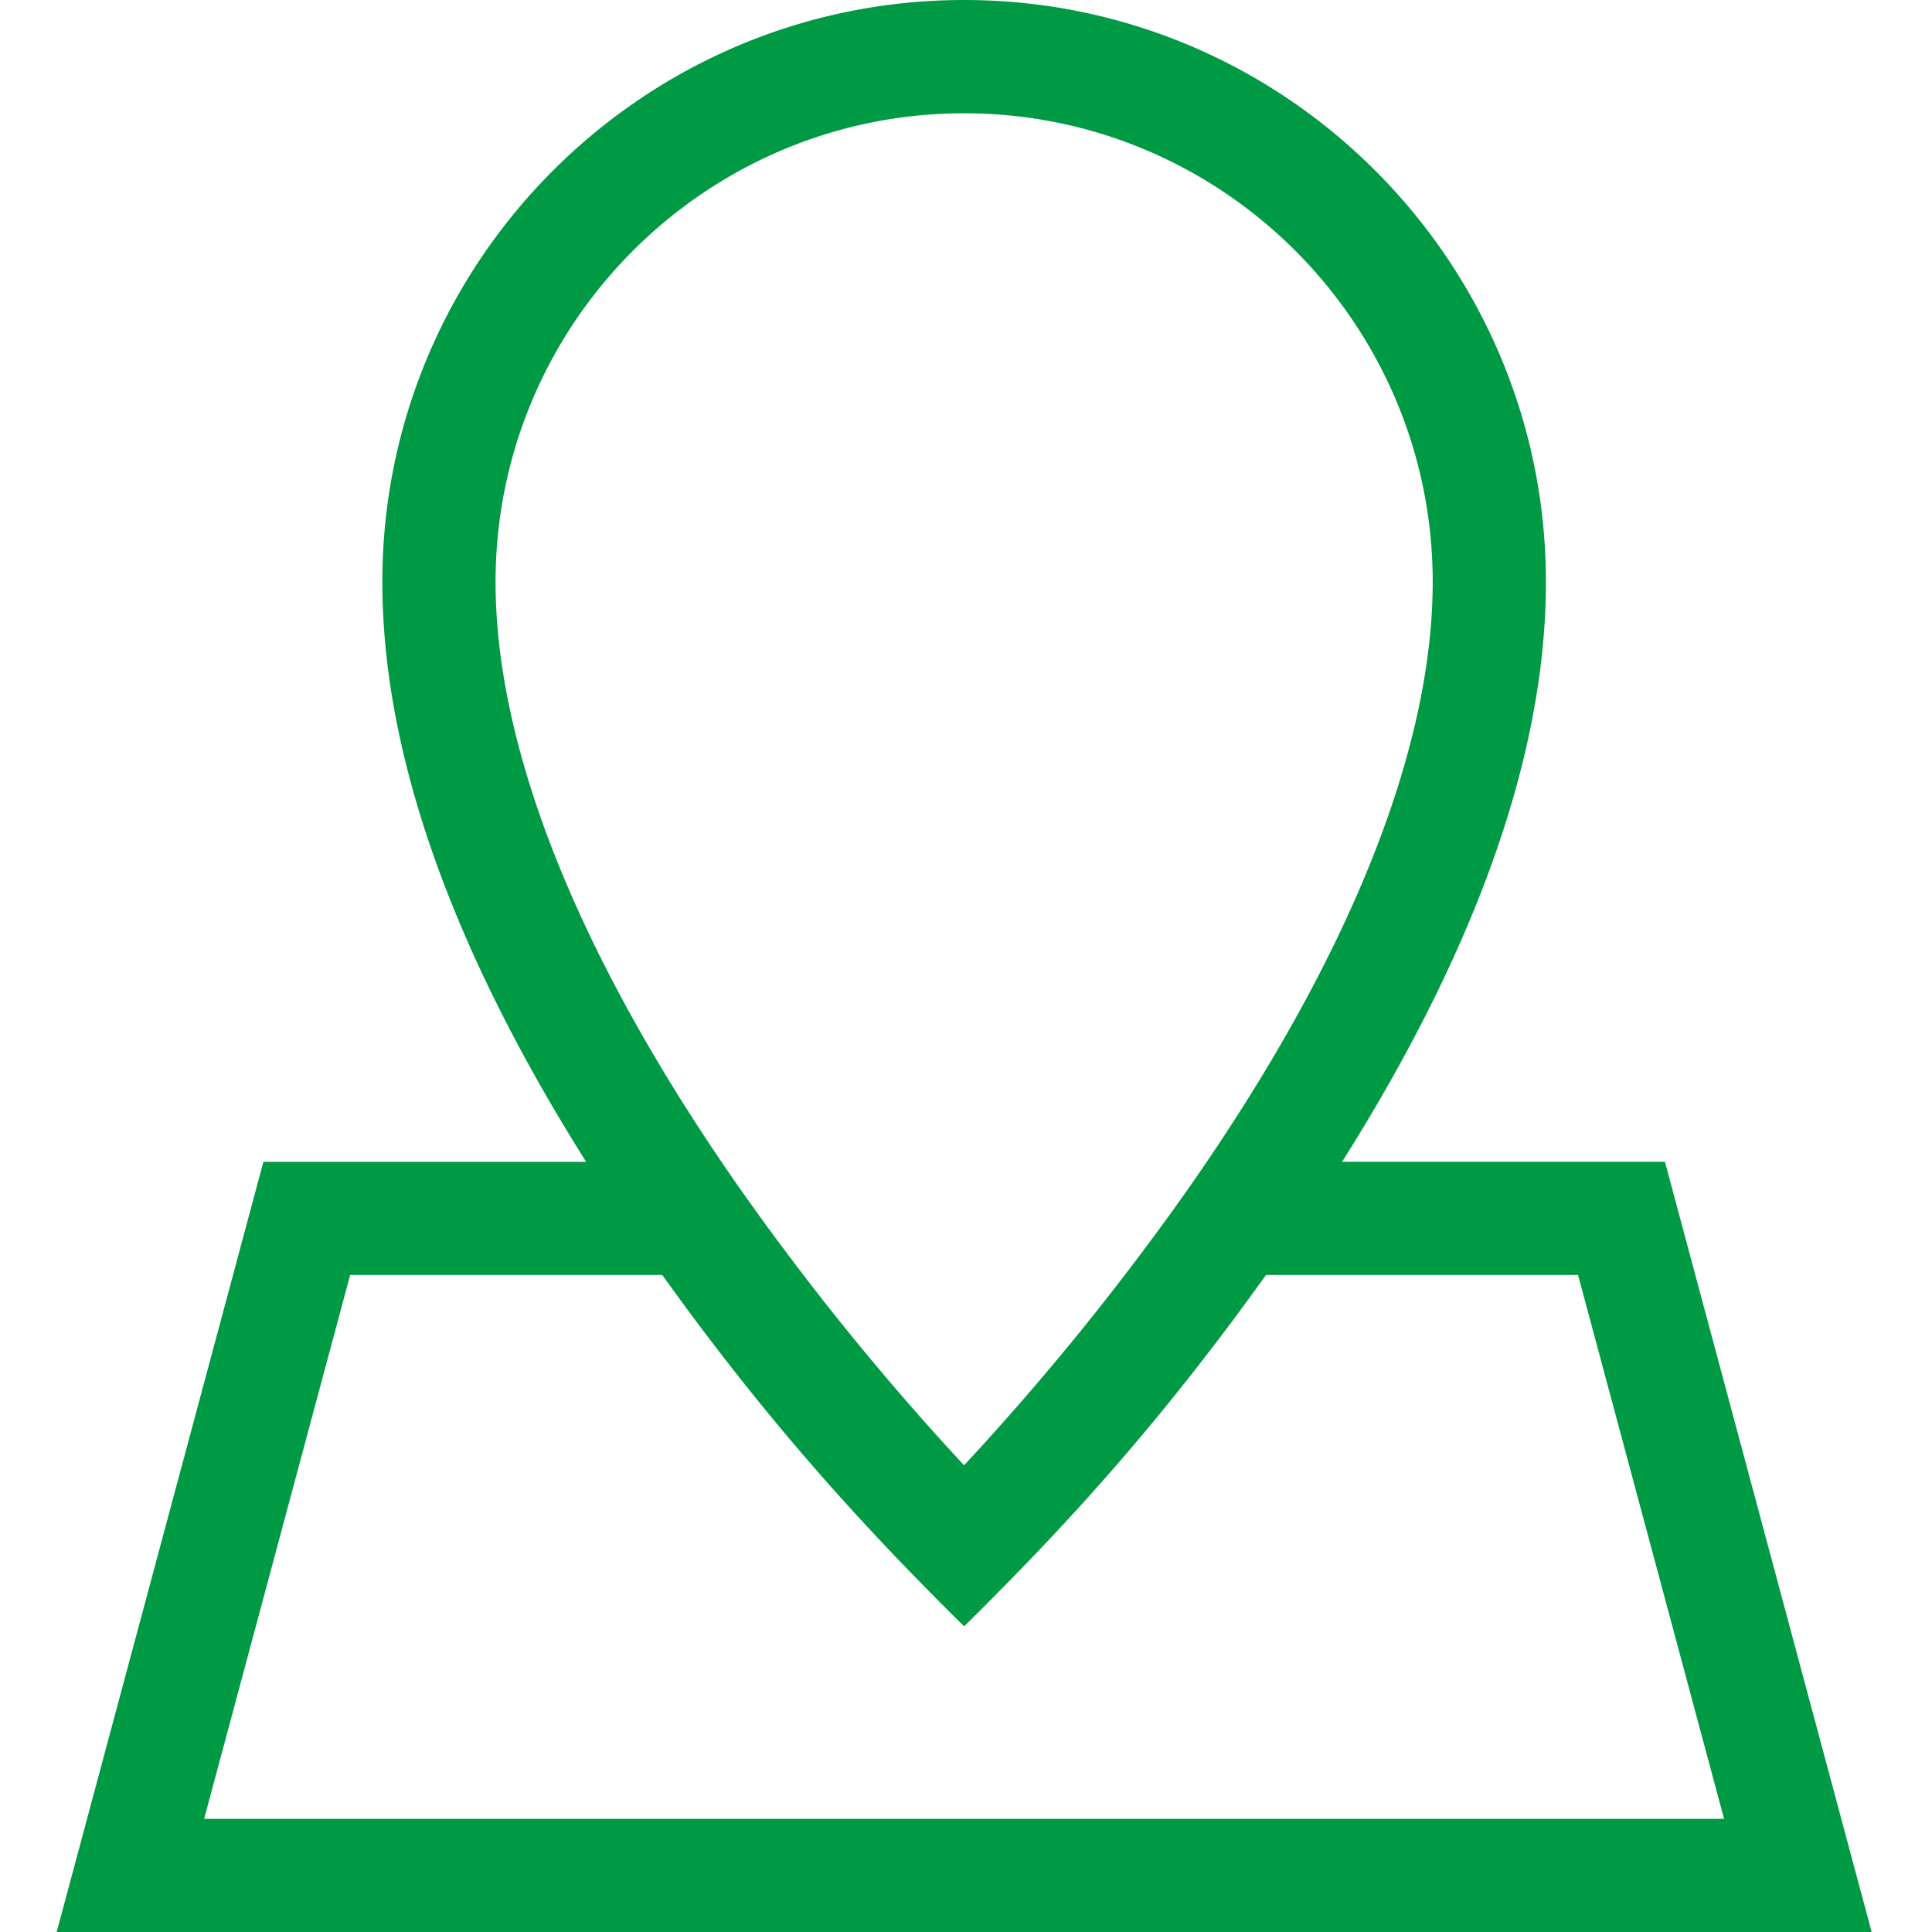 <svg xmlns="http://www.w3.org/2000/svg" width="30" height="30" fill="none"><path fill="#009A44" d="M25.851 18.04H20.84c2.101-3.331 3.165-6.355 3.165-9.004C24.004 4.054 19.952 0 14.971 0S5.937 4.053 5.937 9.036c0 2.65 1.064 5.673 3.165 9.005H4.09L.88 30h28.183l-3.21-11.96ZM7.695 9.037c0-4.013 3.264-7.278 7.276-7.278 4.012 0 7.276 3.265 7.276 7.278 0 2.607-1.303 5.85-3.767 9.38a41.007 41.007 0 0 1-3.51 4.336 40.97 40.97 0 0 1-3.508-4.336c-2.465-3.53-3.767-6.773-3.767-9.38ZM5.438 19.798h4.846c1.61 2.248 3.084 3.873 4.687 5.456 1.55-1.532 3.001-3.102 4.687-5.456h4.846l2.267 8.444H3.17l2.267-8.444Z"/></svg>